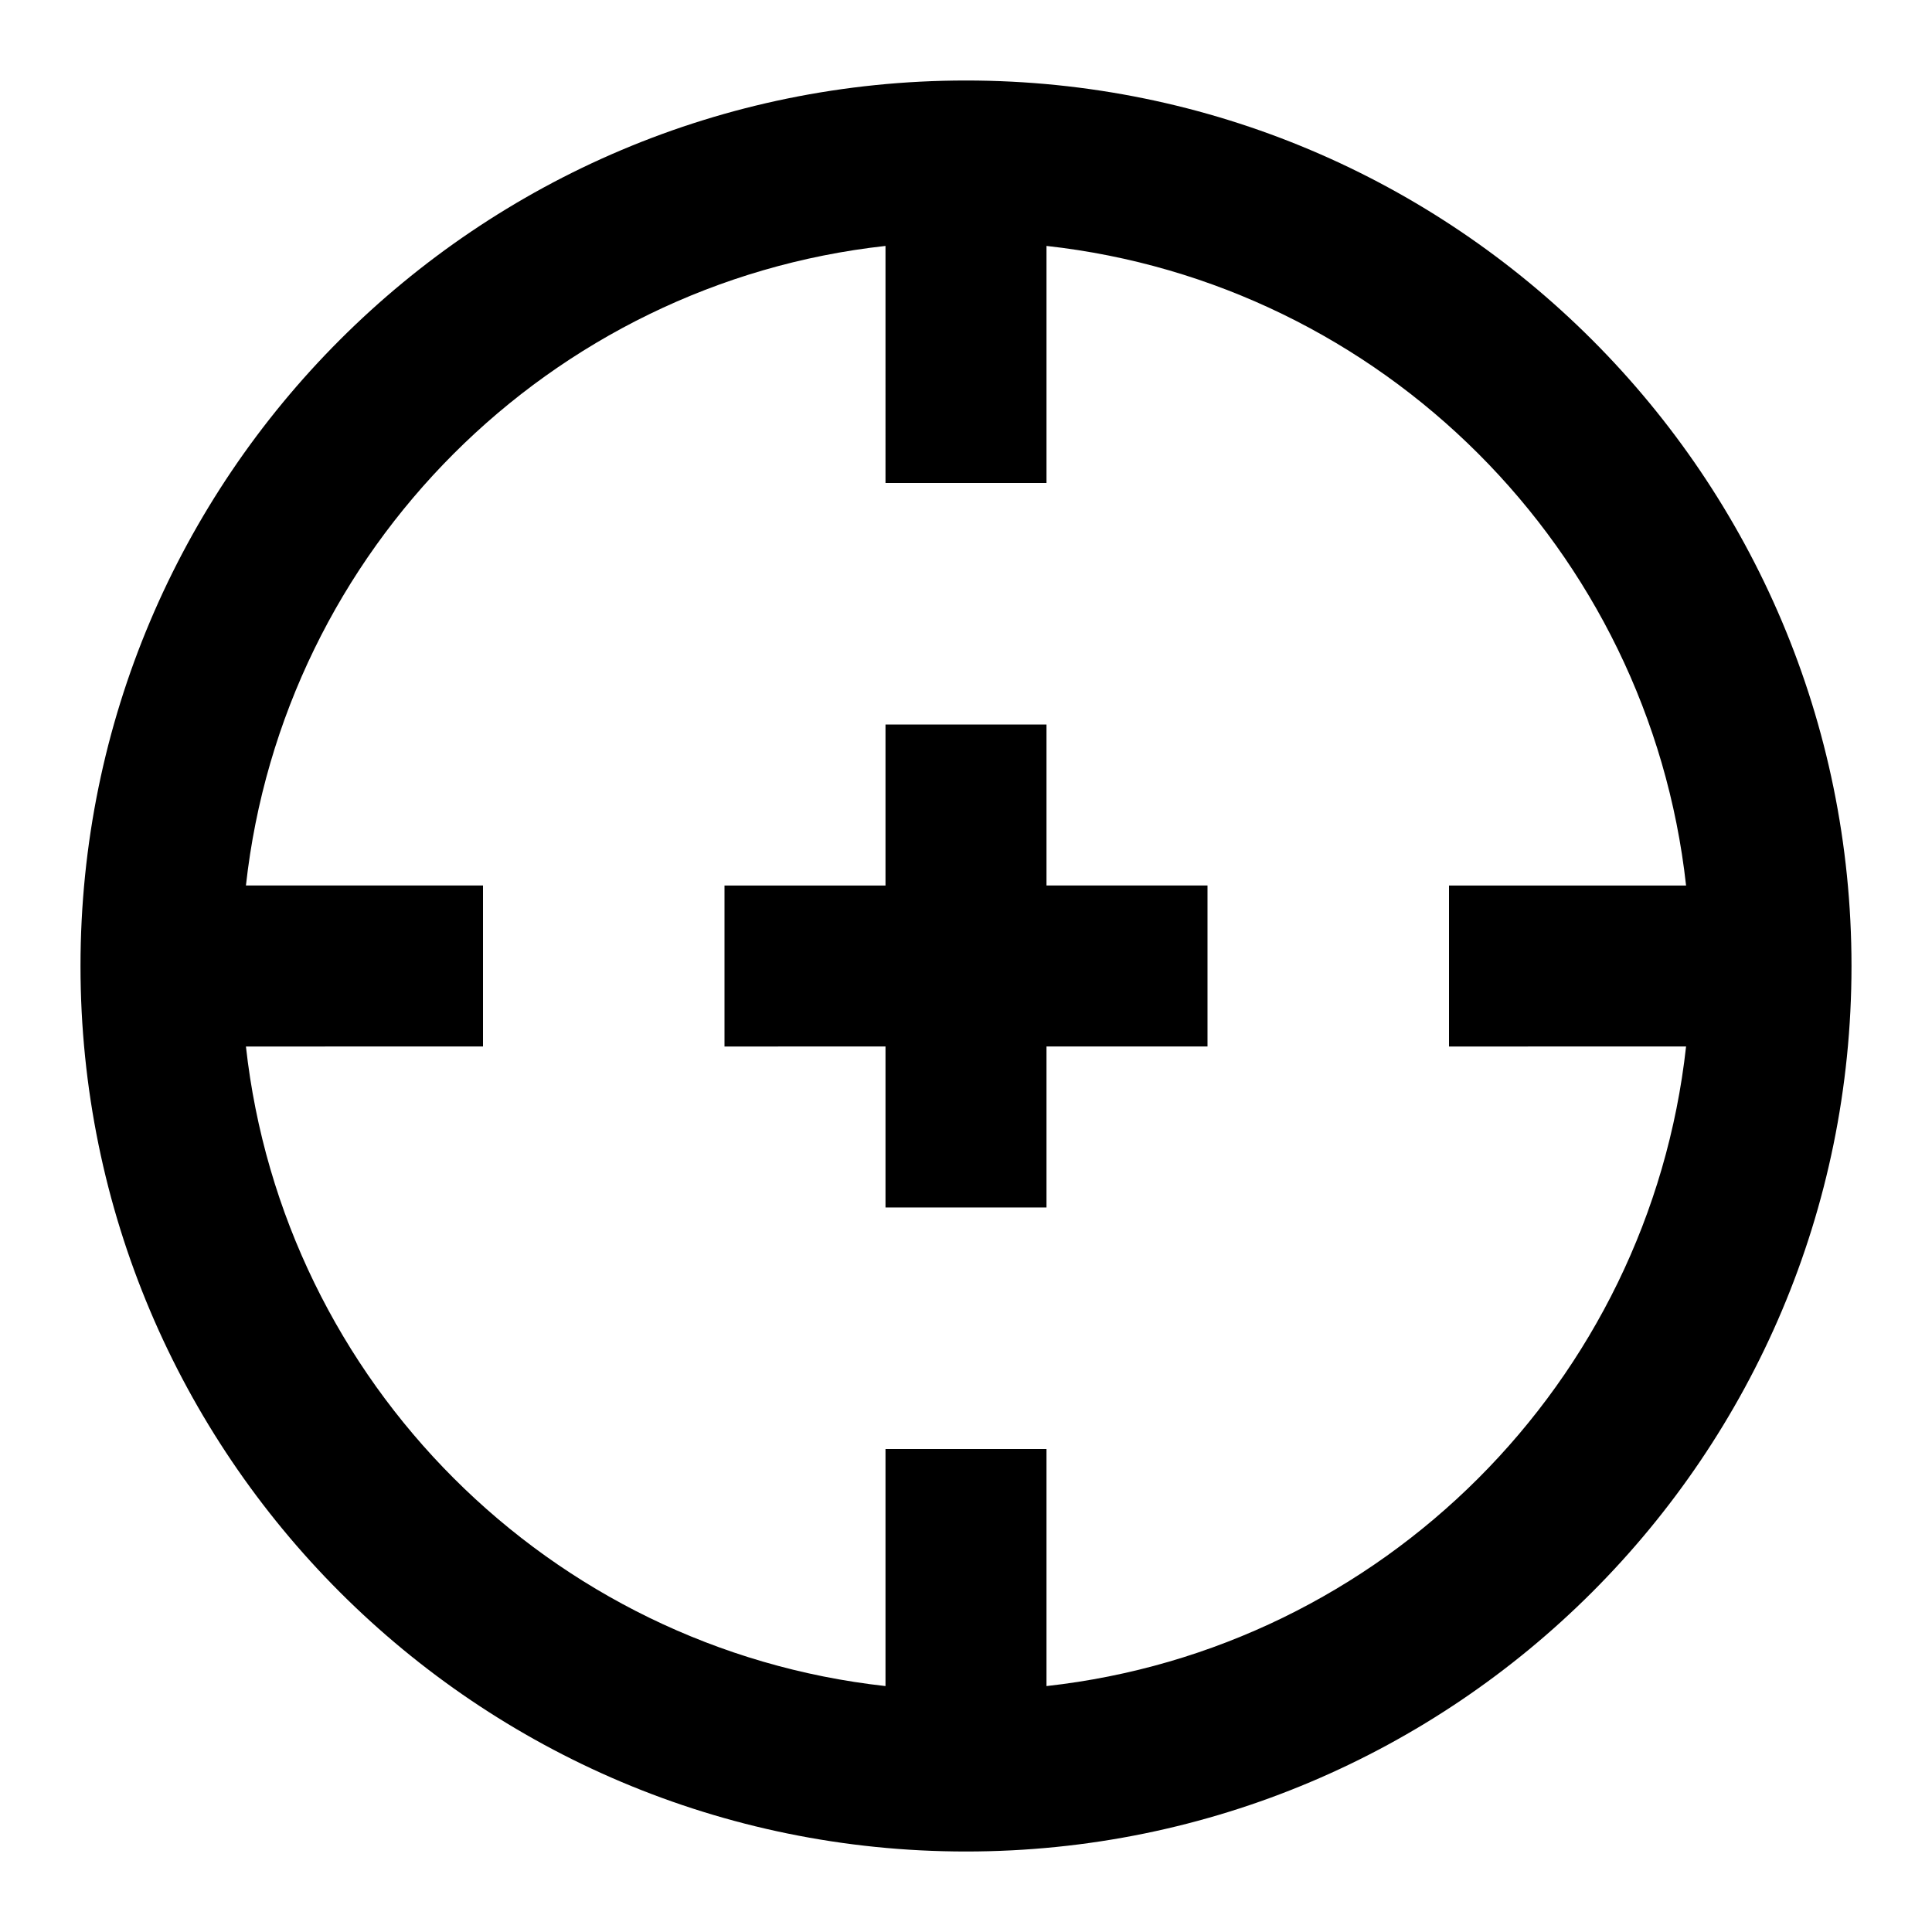 <svg xmlns="http://www.w3.org/2000/svg" fill="none" viewBox="0 0 24 24" id="Target-3--Streamline-Sharp" height="24" width="24">
  <desc>
    Target 3 Streamline Icon: https://streamlinehq.com
  </desc>
  <g id="target-3--shop-bullseye-shooting-target">
    <path id="Union" fill="#000000" fill-rule="evenodd" d="M11 3.055C6.829 3.516 3.516 6.828 3.055 11H6v2H3.055C3.517 17.171 6.829 20.483 11 20.945V18h2v2.945c4.171 -0.461 7.484 -3.773 7.945 -7.945H18v-2h2.945C20.484 6.828 17.172 3.516 13 3.055V6h-2V3.055ZM1 12C1 5.925 5.925 1 12 1 18.075 1 23 5.925 23 12c0 6.075 -4.925 11 -11 11 -6.075 0 -11 -4.925 -11 -11ZM11 11V9h2v2h2v2h-2v2h-2v-2H9v-2h2Z" clip-rule="evenodd" stroke-width="1"></path>
  </g>
</svg>